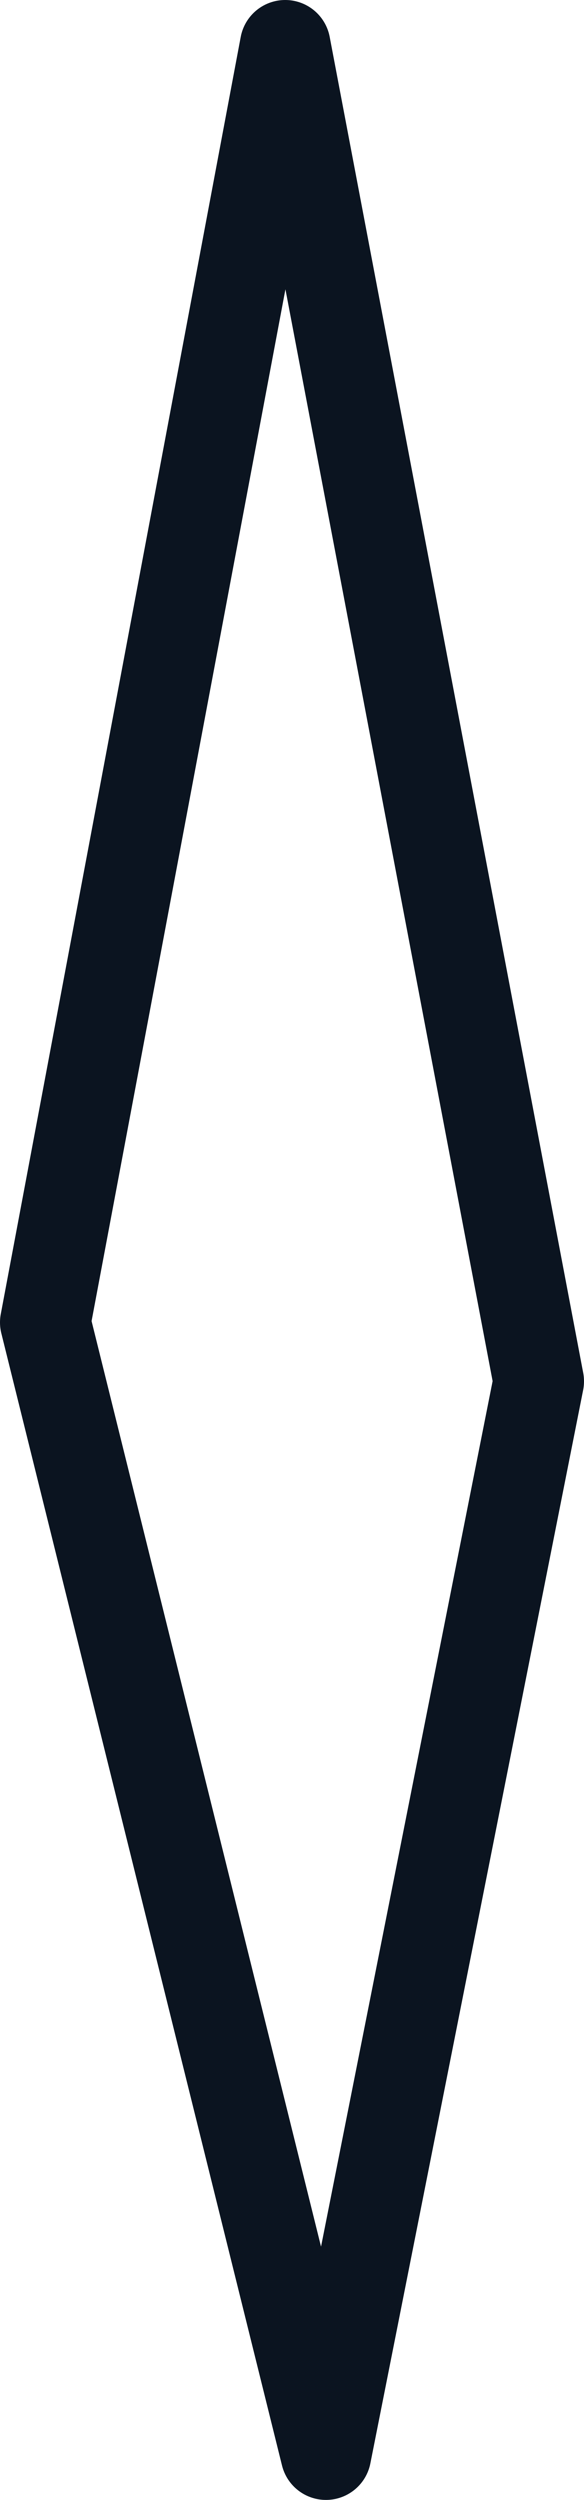 <?xml version="1.0" encoding="UTF-8" standalone="no"?>
<svg xmlns:xlink="http://www.w3.org/1999/xlink" height="27.6px" width="6.45px" xmlns="http://www.w3.org/2000/svg">
  <g transform="matrix(1.0, 0.0, 0.0, 1.0, 3.25, 13.8)">
    <path d="M0.35 13.3 L-2.75 0.8 -0.1 -13.3 2.7 1.45 0.35 13.3 Z" fill="none" stroke="#0b1420" stroke-linecap="round" stroke-linejoin="round" stroke-width="1.0"/>
  </g>
</svg>
